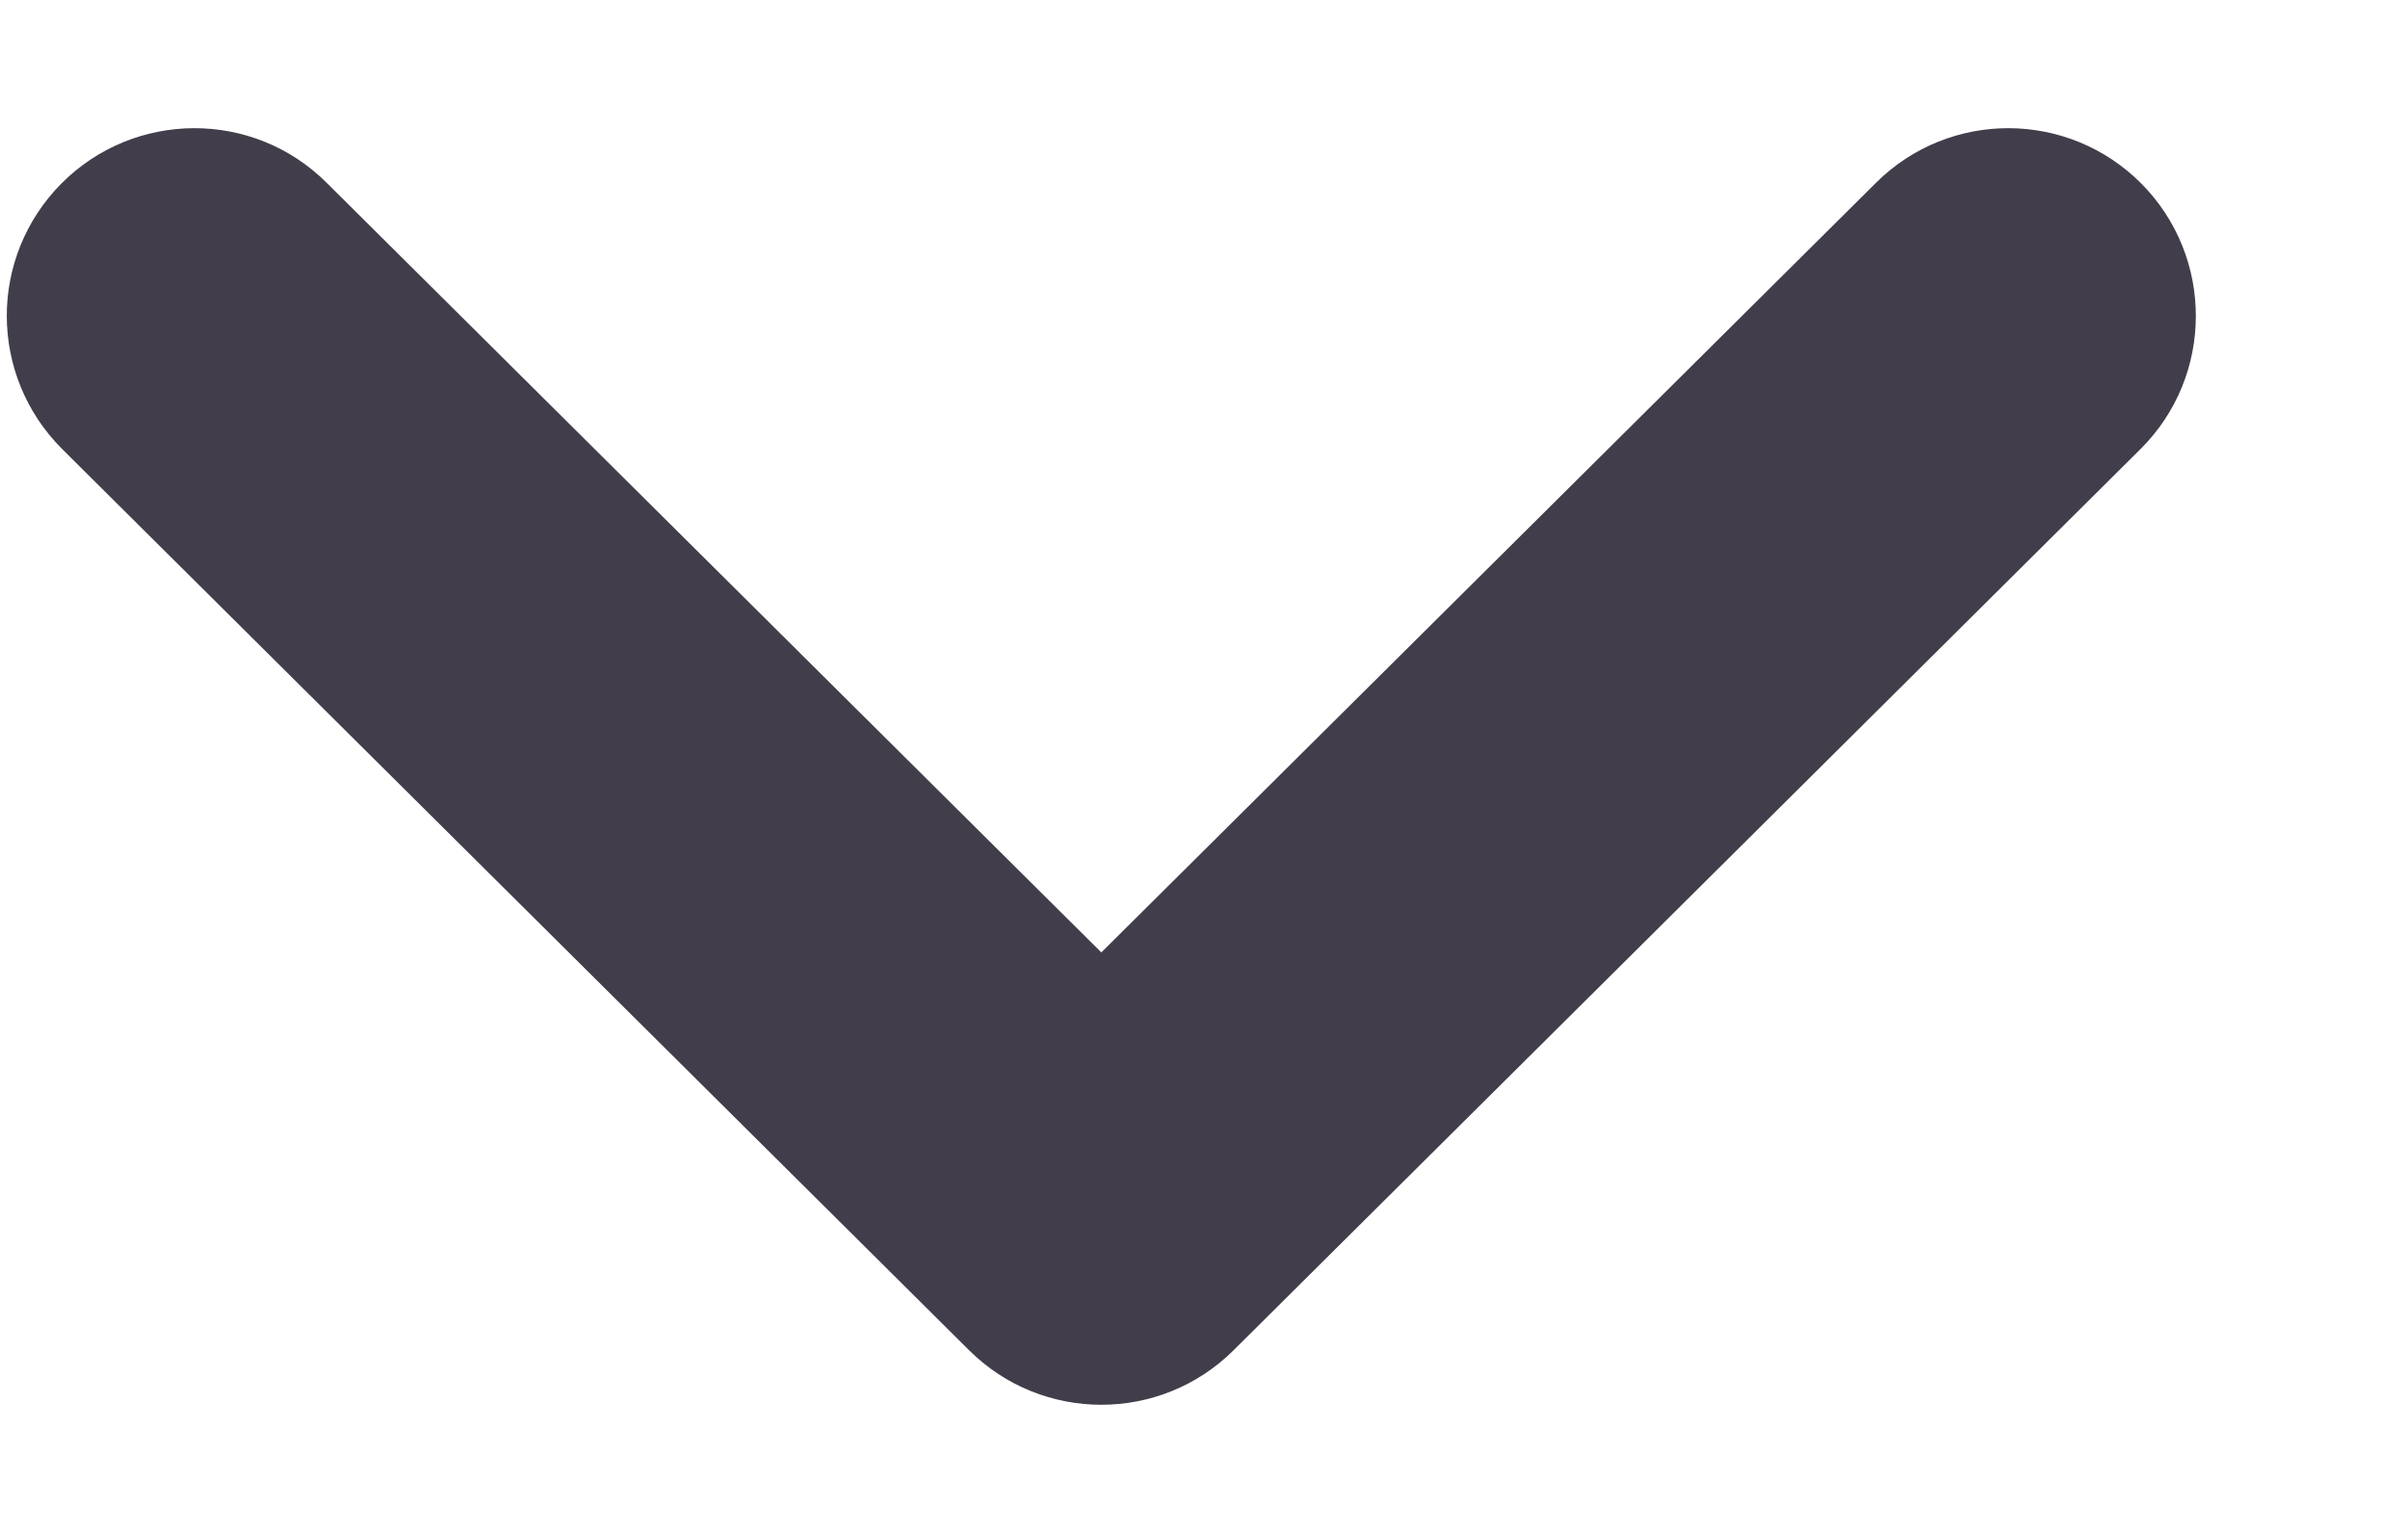 <svg width="11" height="7" viewBox="0 0 11 7" fill="none" xmlns="http://www.w3.org/2000/svg">
<path fill-rule="evenodd" clip-rule="evenodd" d="M0.031 1.443C0.031 1.664 0.116 1.884 0.284 2.052L4.427 6.17C4.761 6.502 5.301 6.502 5.635 6.17L9.778 2.052C10.114 1.718 10.115 1.175 9.782 0.839C9.448 0.503 8.906 0.501 8.57 0.835L5.031 4.352L1.492 0.835C1.157 0.501 0.614 0.503 0.28 0.839C0.114 1.007 0.031 1.225 0.031 1.443Z" fill="#423D4A"/>
</svg>
